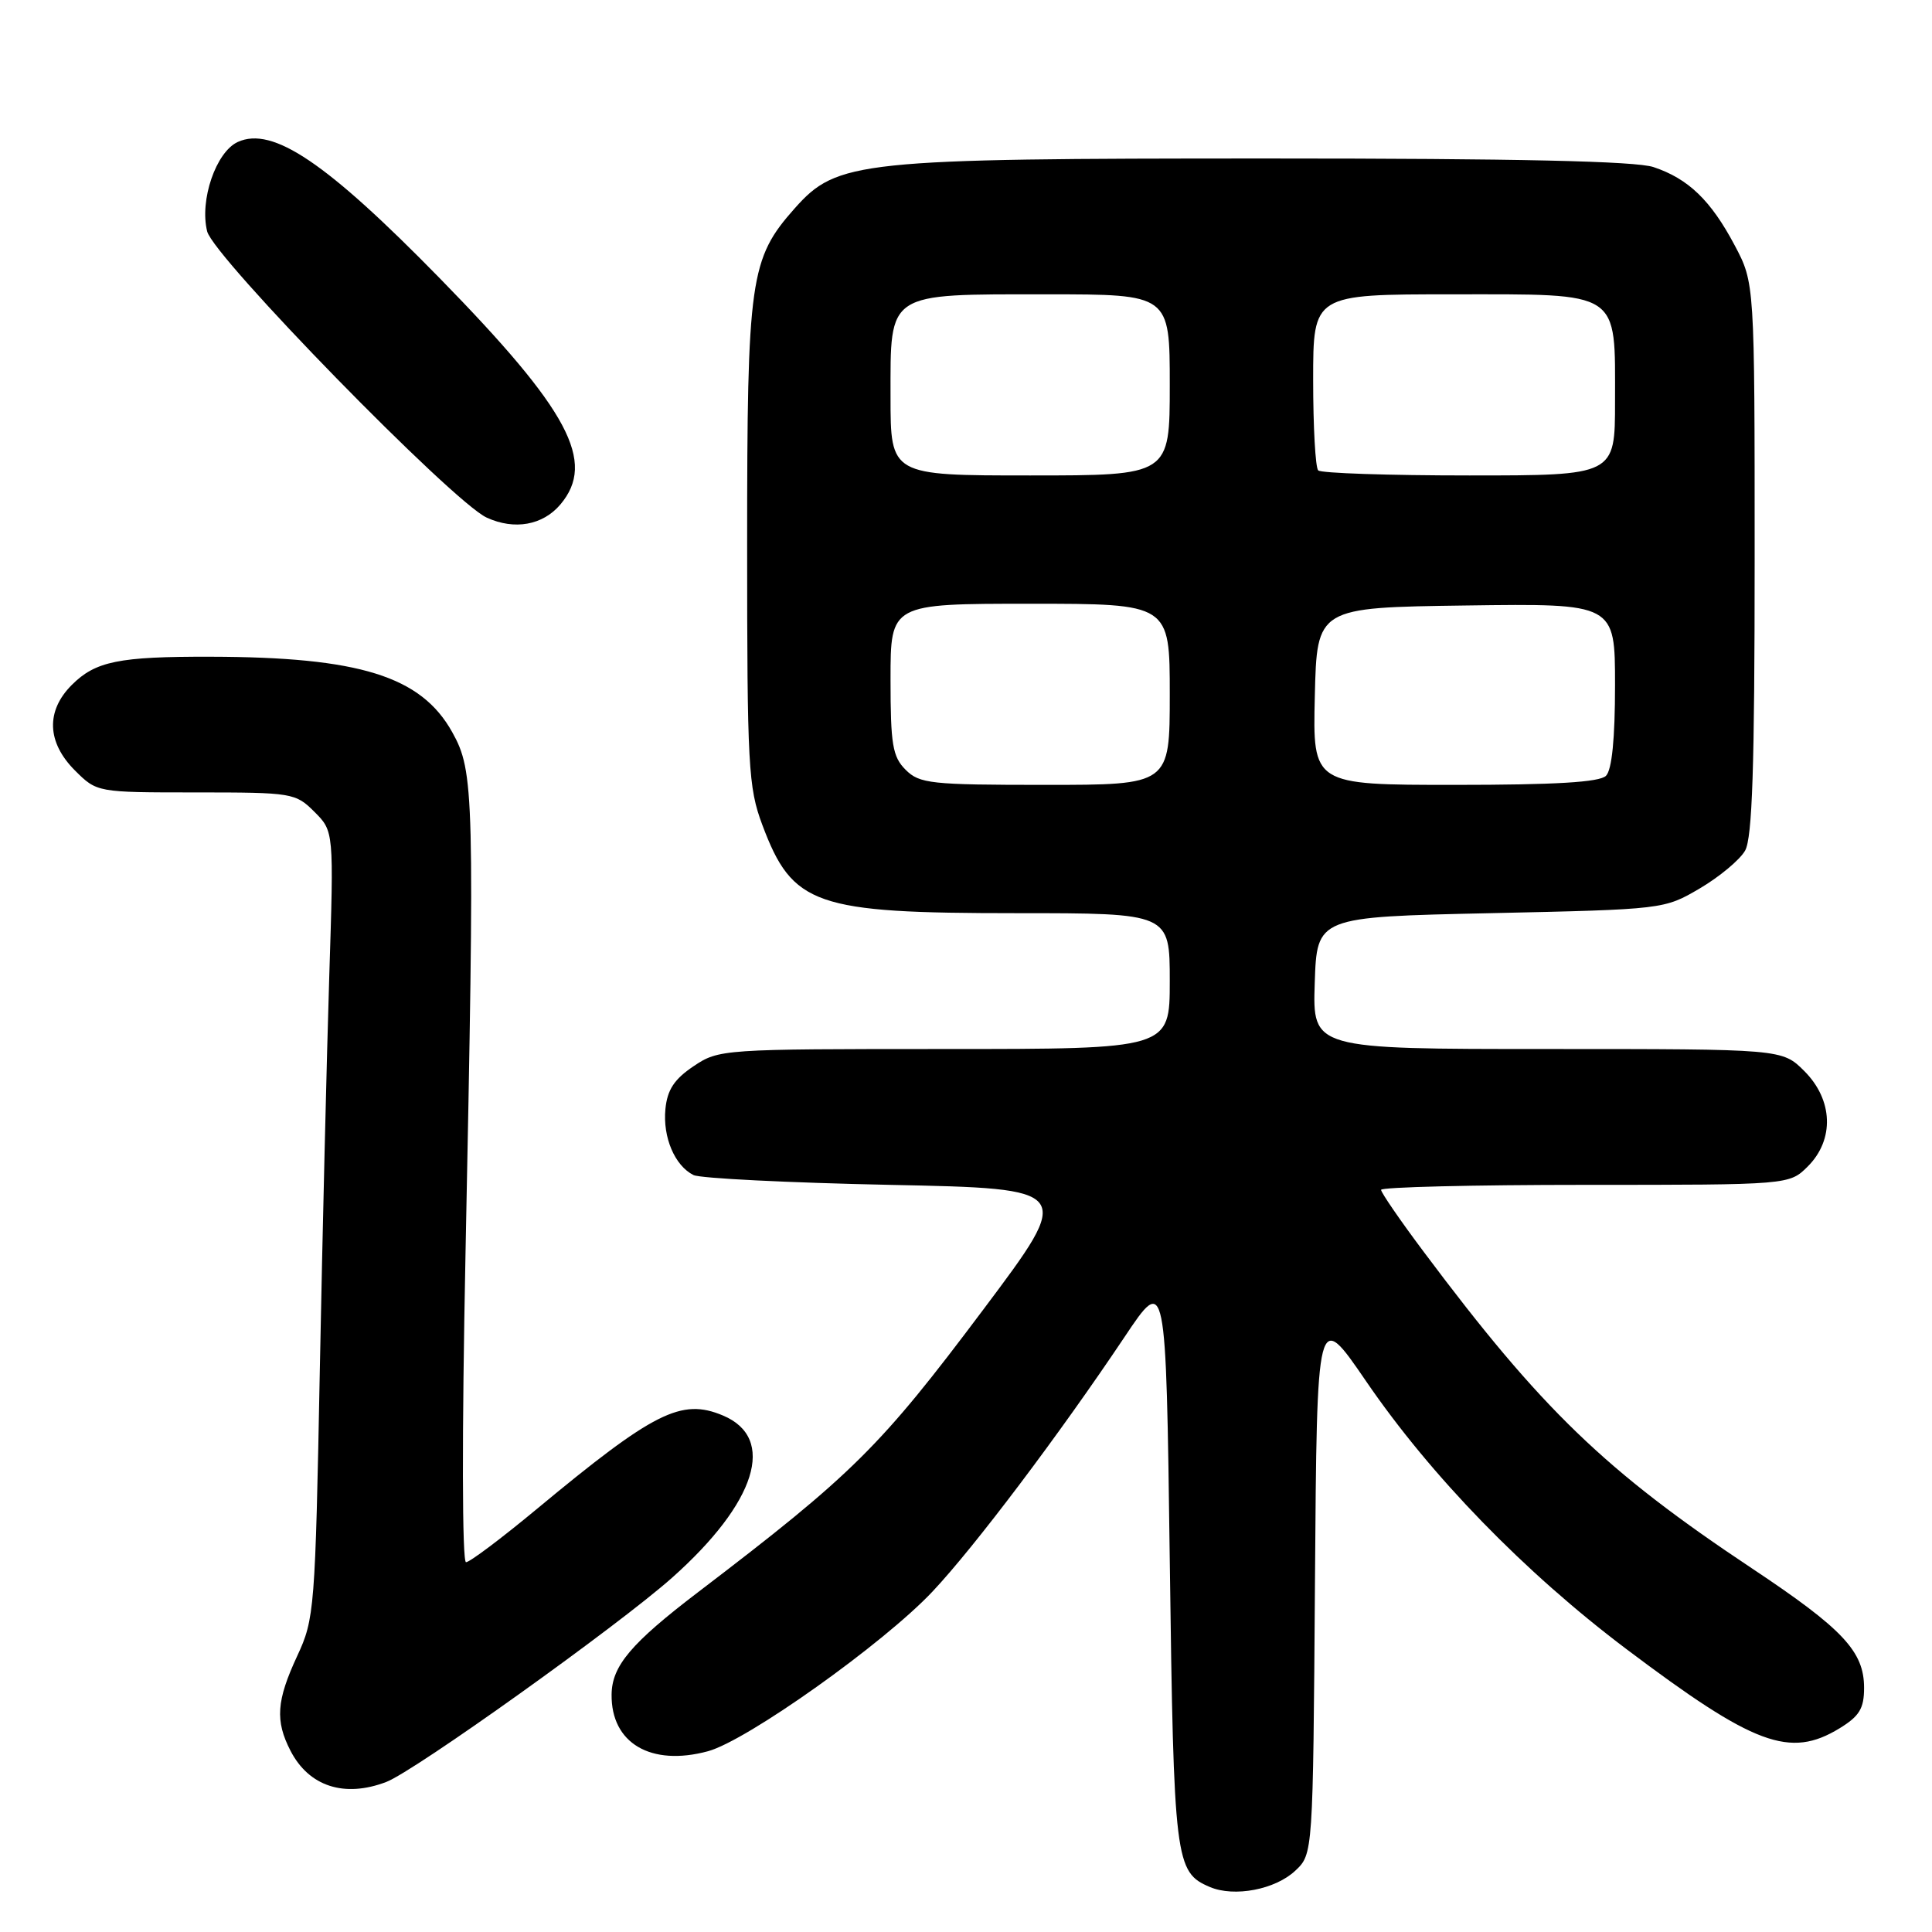 <?xml version="1.0" encoding="UTF-8" standalone="no"?>
<!DOCTYPE svg PUBLIC "-//W3C//DTD SVG 1.1//EN" "http://www.w3.org/Graphics/SVG/1.1/DTD/svg11.dtd" >
<svg xmlns="http://www.w3.org/2000/svg" xmlns:xlink="http://www.w3.org/1999/xlink" version="1.1" viewBox="0 0 256 256">
 <g >
 <path fill="currentColor"
d=" M 171.63 247.88 C 173.98 245.67 173.98 245.67 174.24 209.59 C 174.50 173.50 174.50 173.50 181.00 183.00 C 189.60 195.58 202.00 208.33 215.49 218.50 C 232.44 231.27 237.16 233.03 243.75 229.01 C 246.38 227.40 247.00 226.39 247.00 223.65 C 247.00 218.82 244.21 215.85 232.13 207.81 C 212.70 194.89 204.27 186.76 188.68 165.91 C 185.55 161.74 183.00 158.02 183.00 157.66 C 183.00 157.30 195.17 157.00 210.05 157.00 C 237.09 157.00 237.09 157.00 239.55 154.55 C 243.09 151.00 242.90 145.74 239.08 141.92 C 236.15 139.00 236.15 139.00 205.04 139.00 C 173.92 139.00 173.92 139.00 174.21 130.25 C 174.50 121.50 174.50 121.50 197.50 121.00 C 220.45 120.50 220.51 120.49 225.23 117.72 C 227.83 116.19 230.53 113.94 231.23 112.72 C 232.19 111.04 232.50 101.65 232.50 74.00 C 232.50 37.50 232.50 37.50 229.85 32.50 C 226.70 26.56 223.72 23.68 219.10 22.14 C 216.75 21.35 201.03 21.00 168.06 21.00 C 113.69 21.00 110.92 21.29 105.31 27.60 C 99.37 34.29 99.00 36.90 99.00 72.14 C 99.00 101.53 99.15 104.33 101.01 109.30 C 105.01 119.98 107.95 121.00 134.65 121.00 C 155.00 121.00 155.00 121.00 155.00 130.00 C 155.00 139.00 155.00 139.00 125.15 139.00 C 95.73 139.00 95.25 139.03 91.90 141.28 C 89.34 143.00 88.42 144.40 88.17 146.96 C 87.81 150.70 89.41 154.46 91.89 155.70 C 92.78 156.14 104.48 156.72 117.90 157.00 C 142.31 157.50 142.31 157.50 130.31 173.50 C 116.62 191.76 113.05 195.30 92.50 210.97 C 83.62 217.74 81.08 220.74 81.04 224.53 C 80.96 230.98 86.24 234.09 93.80 232.05 C 98.96 230.66 117.08 217.78 123.57 210.88 C 129.12 204.99 140.38 190.05 149.00 177.17 C 154.50 168.94 154.50 168.94 155.00 206.72 C 155.53 246.68 155.70 248.08 160.32 250.04 C 163.55 251.41 168.97 250.38 171.63 247.88 Z  M 51.18 236.12 C 54.92 234.70 81.92 215.40 89.05 209.06 C 100.24 199.10 102.92 190.55 95.79 187.56 C 90.28 185.24 86.65 187.07 71.07 200.00 C 66.43 203.85 62.24 207.00 61.75 207.00 C 61.23 207.00 61.20 190.06 61.68 166.25 C 62.91 105.09 62.84 102.24 59.92 97.01 C 55.79 89.60 47.64 87.06 27.88 87.02 C 15.74 86.99 12.65 87.62 9.51 90.76 C 6.06 94.21 6.21 98.36 9.92 102.08 C 12.85 105.00 12.85 105.00 25.97 105.00 C 38.73 105.00 39.16 105.07 41.66 107.57 C 44.24 110.15 44.24 110.15 43.63 129.32 C 43.30 139.87 42.73 163.32 42.38 181.43 C 41.77 213.26 41.67 214.52 39.38 219.43 C 36.63 225.35 36.44 228.01 38.50 232.00 C 40.94 236.71 45.62 238.24 51.18 236.12 Z  M 74.25 66.85 C 79.03 61.19 75.40 54.39 58.26 36.86 C 43.25 21.52 36.13 16.71 31.51 18.81 C 28.62 20.13 26.42 26.54 27.45 30.66 C 28.30 34.08 60.00 66.54 64.50 68.59 C 68.17 70.27 71.92 69.60 74.25 66.85 Z  M 120.00 102.00 C 118.27 100.27 118.00 98.67 118.00 90.00 C 118.00 80.00 118.00 80.00 136.50 80.00 C 155.00 80.00 155.00 80.00 155.00 92.00 C 155.00 104.00 155.00 104.00 138.50 104.00 C 123.33 104.00 121.84 103.84 120.00 102.00 Z  M 174.22 92.25 C 174.50 80.50 174.50 80.50 194.25 80.23 C 214.00 79.96 214.00 79.96 214.00 90.78 C 214.00 97.86 213.59 102.01 212.80 102.80 C 211.95 103.65 206.08 104.00 192.77 104.00 C 173.94 104.00 173.94 104.00 174.22 92.25 Z  M 118.00 52.56 C 118.00 38.59 117.37 39.00 138.72 39.00 C 155.00 39.00 155.00 39.00 155.00 51.00 C 155.00 63.00 155.00 63.00 136.50 63.00 C 118.00 63.00 118.00 63.00 118.00 52.56 Z  M 174.67 62.33 C 174.30 61.97 174.00 56.57 174.00 50.33 C 174.00 39.00 174.00 39.00 192.44 39.00 C 214.94 39.00 214.00 38.38 214.00 53.22 C 214.00 63.00 214.00 63.00 194.67 63.00 C 184.03 63.00 175.03 62.70 174.67 62.33 Z "/>
</g>
</svg>